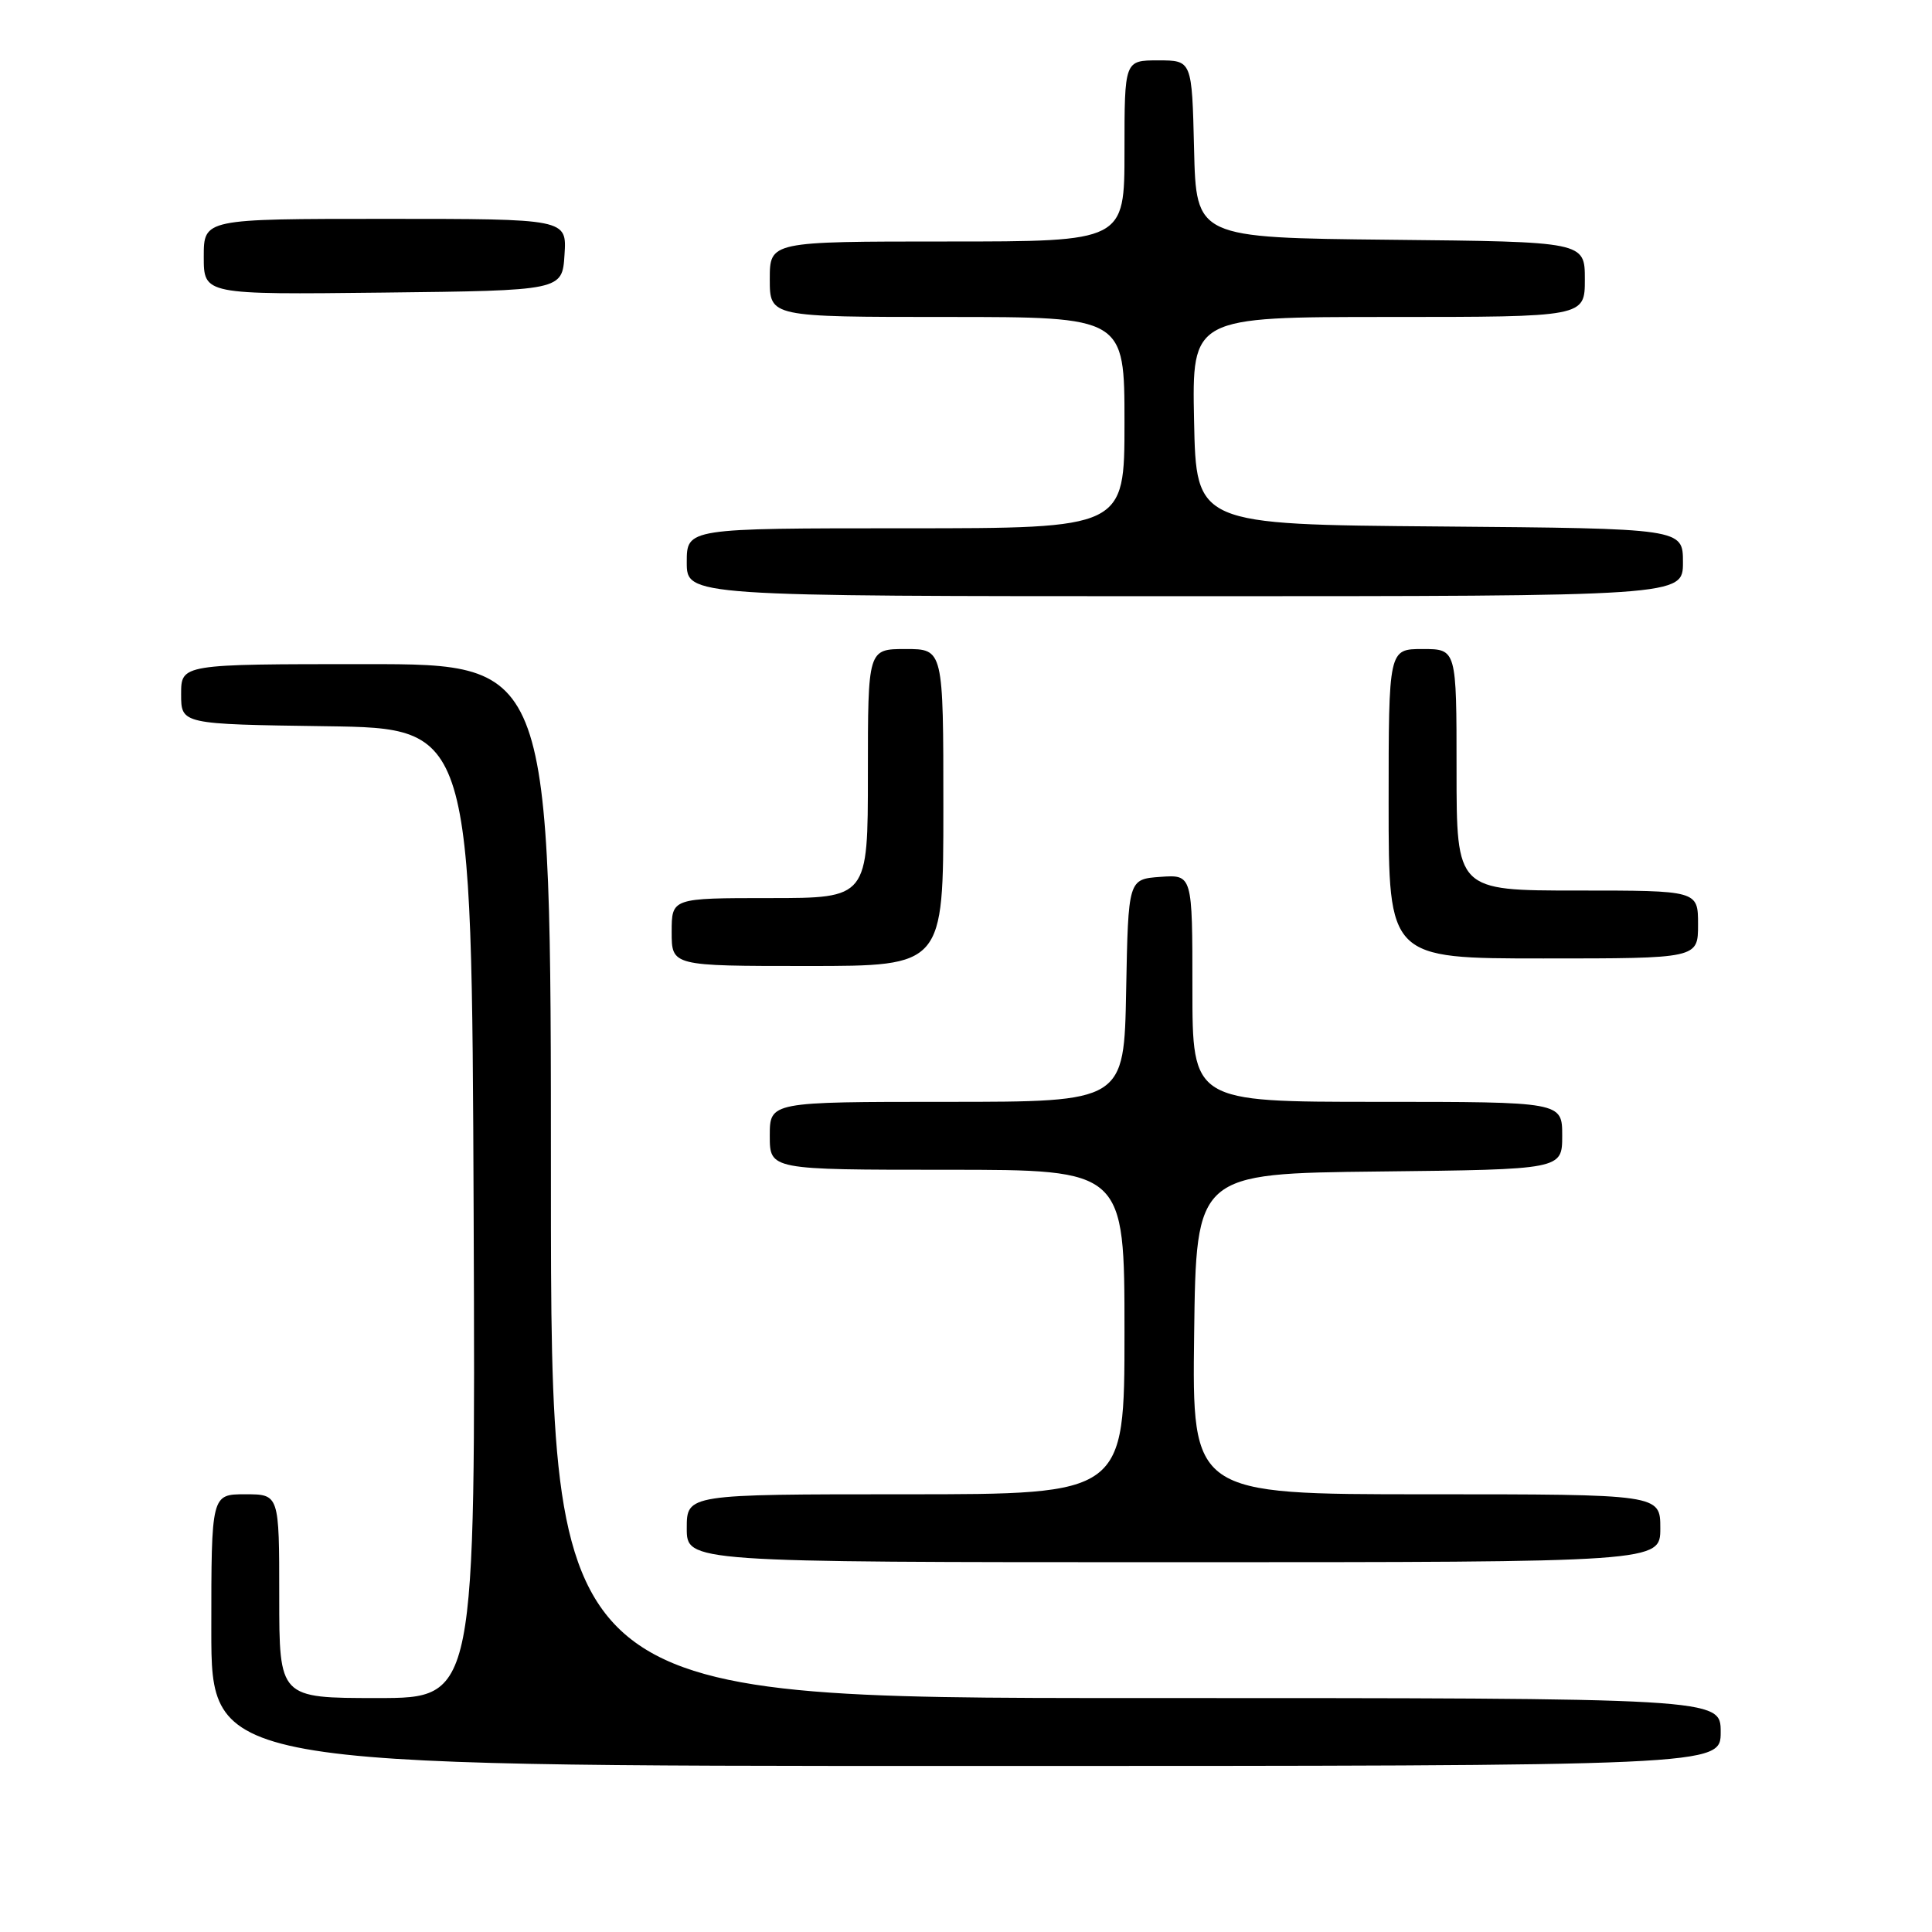 <?xml version="1.0" encoding="UTF-8" standalone="no"?>
<!DOCTYPE svg PUBLIC "-//W3C//DTD SVG 1.1//EN" "http://www.w3.org/Graphics/SVG/1.1/DTD/svg11.dtd" >
<svg xmlns="http://www.w3.org/2000/svg" xmlns:xlink="http://www.w3.org/1999/xlink" version="1.1" viewBox="0 0 256 256">
 <g >
 <path fill="currentColor"
d=" M 228.00 229.50 C 228.00 225.00 228.00 225.00 150.50 225.00 C 73.00 225.00 73.00 225.00 73.00 156.50 C 73.00 88.00 73.00 88.00 48.50 88.00 C 24.00 88.00 24.00 88.00 24.00 91.98 C 24.00 95.96 24.00 95.96 43.25 96.23 C 62.50 96.50 62.50 96.50 62.76 160.75 C 63.01 225.00 63.01 225.00 50.01 225.00 C 37.00 225.00 37.00 225.00 37.00 211.50 C 37.00 198.00 37.00 198.00 32.50 198.00 C 28.00 198.00 28.00 198.00 28.00 216.00 C 28.00 234.00 28.00 234.00 128.00 234.00 C 228.00 234.00 228.00 234.00 228.00 229.50 Z  M 220.00 202.50 C 220.00 198.00 220.00 198.00 188.98 198.00 C 157.96 198.00 157.96 198.00 158.23 176.75 C 158.50 155.50 158.50 155.50 182.75 155.23 C 207.00 154.96 207.00 154.96 207.00 150.48 C 207.00 146.00 207.00 146.00 182.50 146.00 C 158.00 146.00 158.00 146.00 158.00 130.94 C 158.00 115.89 158.00 115.89 153.75 116.19 C 149.50 116.50 149.50 116.50 149.22 131.25 C 148.95 146.00 148.95 146.00 125.47 146.00 C 102.00 146.00 102.00 146.00 102.00 150.50 C 102.00 155.00 102.00 155.00 125.50 155.00 C 149.00 155.00 149.00 155.00 149.00 176.50 C 149.00 198.00 149.00 198.00 120.00 198.00 C 91.00 198.00 91.00 198.00 91.00 202.50 C 91.00 207.00 91.00 207.00 155.50 207.00 C 220.00 207.00 220.00 207.00 220.00 202.50 Z  M 125.00 107.00 C 125.00 86.00 125.00 86.00 120.00 86.00 C 115.00 86.00 115.00 86.00 115.00 102.50 C 115.00 119.00 115.00 119.00 102.00 119.00 C 89.00 119.00 89.00 119.00 89.00 123.50 C 89.00 128.00 89.00 128.00 107.00 128.00 C 125.00 128.00 125.00 128.00 125.00 107.00 Z  M 225.00 122.50 C 225.00 118.00 225.00 118.00 209.00 118.00 C 193.00 118.00 193.00 118.00 193.00 102.00 C 193.00 86.00 193.00 86.00 188.50 86.00 C 184.00 86.00 184.00 86.00 184.00 106.50 C 184.00 127.00 184.00 127.00 204.50 127.00 C 225.00 127.00 225.00 127.00 225.00 122.50 Z  M 223.00 74.51 C 223.00 70.03 223.00 70.03 190.75 69.76 C 158.50 69.50 158.50 69.50 158.22 55.75 C 157.94 42.00 157.94 42.00 183.97 42.00 C 210.00 42.00 210.00 42.00 210.00 37.02 C 210.00 32.03 210.00 32.03 184.25 31.77 C 158.50 31.50 158.50 31.50 158.22 19.75 C 157.94 8.00 157.94 8.00 153.47 8.00 C 149.00 8.00 149.00 8.00 149.00 20.00 C 149.00 32.00 149.00 32.00 125.50 32.00 C 102.00 32.00 102.00 32.00 102.00 37.00 C 102.00 42.00 102.00 42.00 125.50 42.00 C 149.00 42.00 149.00 42.00 149.00 56.00 C 149.00 70.00 149.00 70.00 120.00 70.00 C 91.00 70.00 91.00 70.00 91.00 74.50 C 91.00 79.00 91.00 79.00 157.00 79.00 C 223.00 79.00 223.00 79.00 223.00 74.51 Z  M 74.80 33.75 C 75.11 29.00 75.11 29.00 51.05 29.00 C 27.00 29.00 27.00 29.00 27.00 34.02 C 27.00 39.04 27.00 39.04 50.75 38.77 C 74.50 38.50 74.50 38.50 74.80 33.75 Z "/>
</g>
</svg>